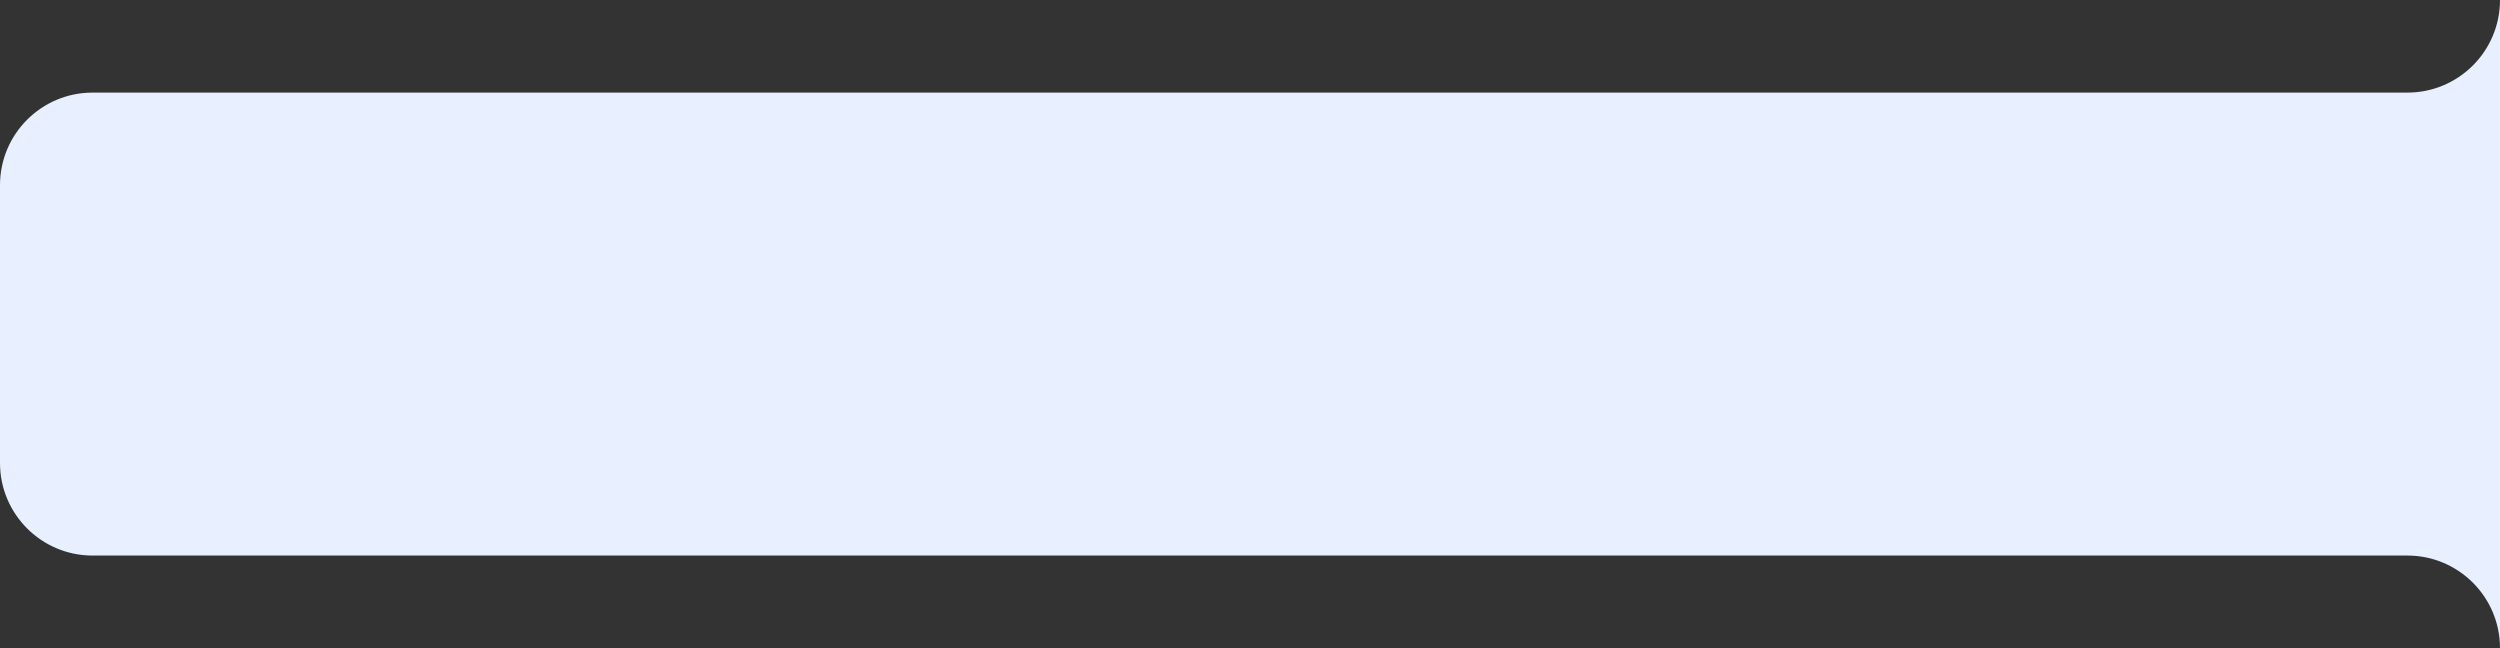 <svg width="216" height="56" viewBox="0 0 216 56" fill="none" xmlns="http://www.w3.org/2000/svg">
<rect x="0" y="0" width="216" height="56" fill="#333333" stroke="none"/>
<path d="M0 16C0 11.582 3.582 8 8 8H204H208C212.418 8 216 4.418 216 0V0V56V56C216 51.582 212.418 48 208 48H204H8C3.582 48 0 44.418 0 40V16Z" fill="#E8F0FF"/>
</svg>
